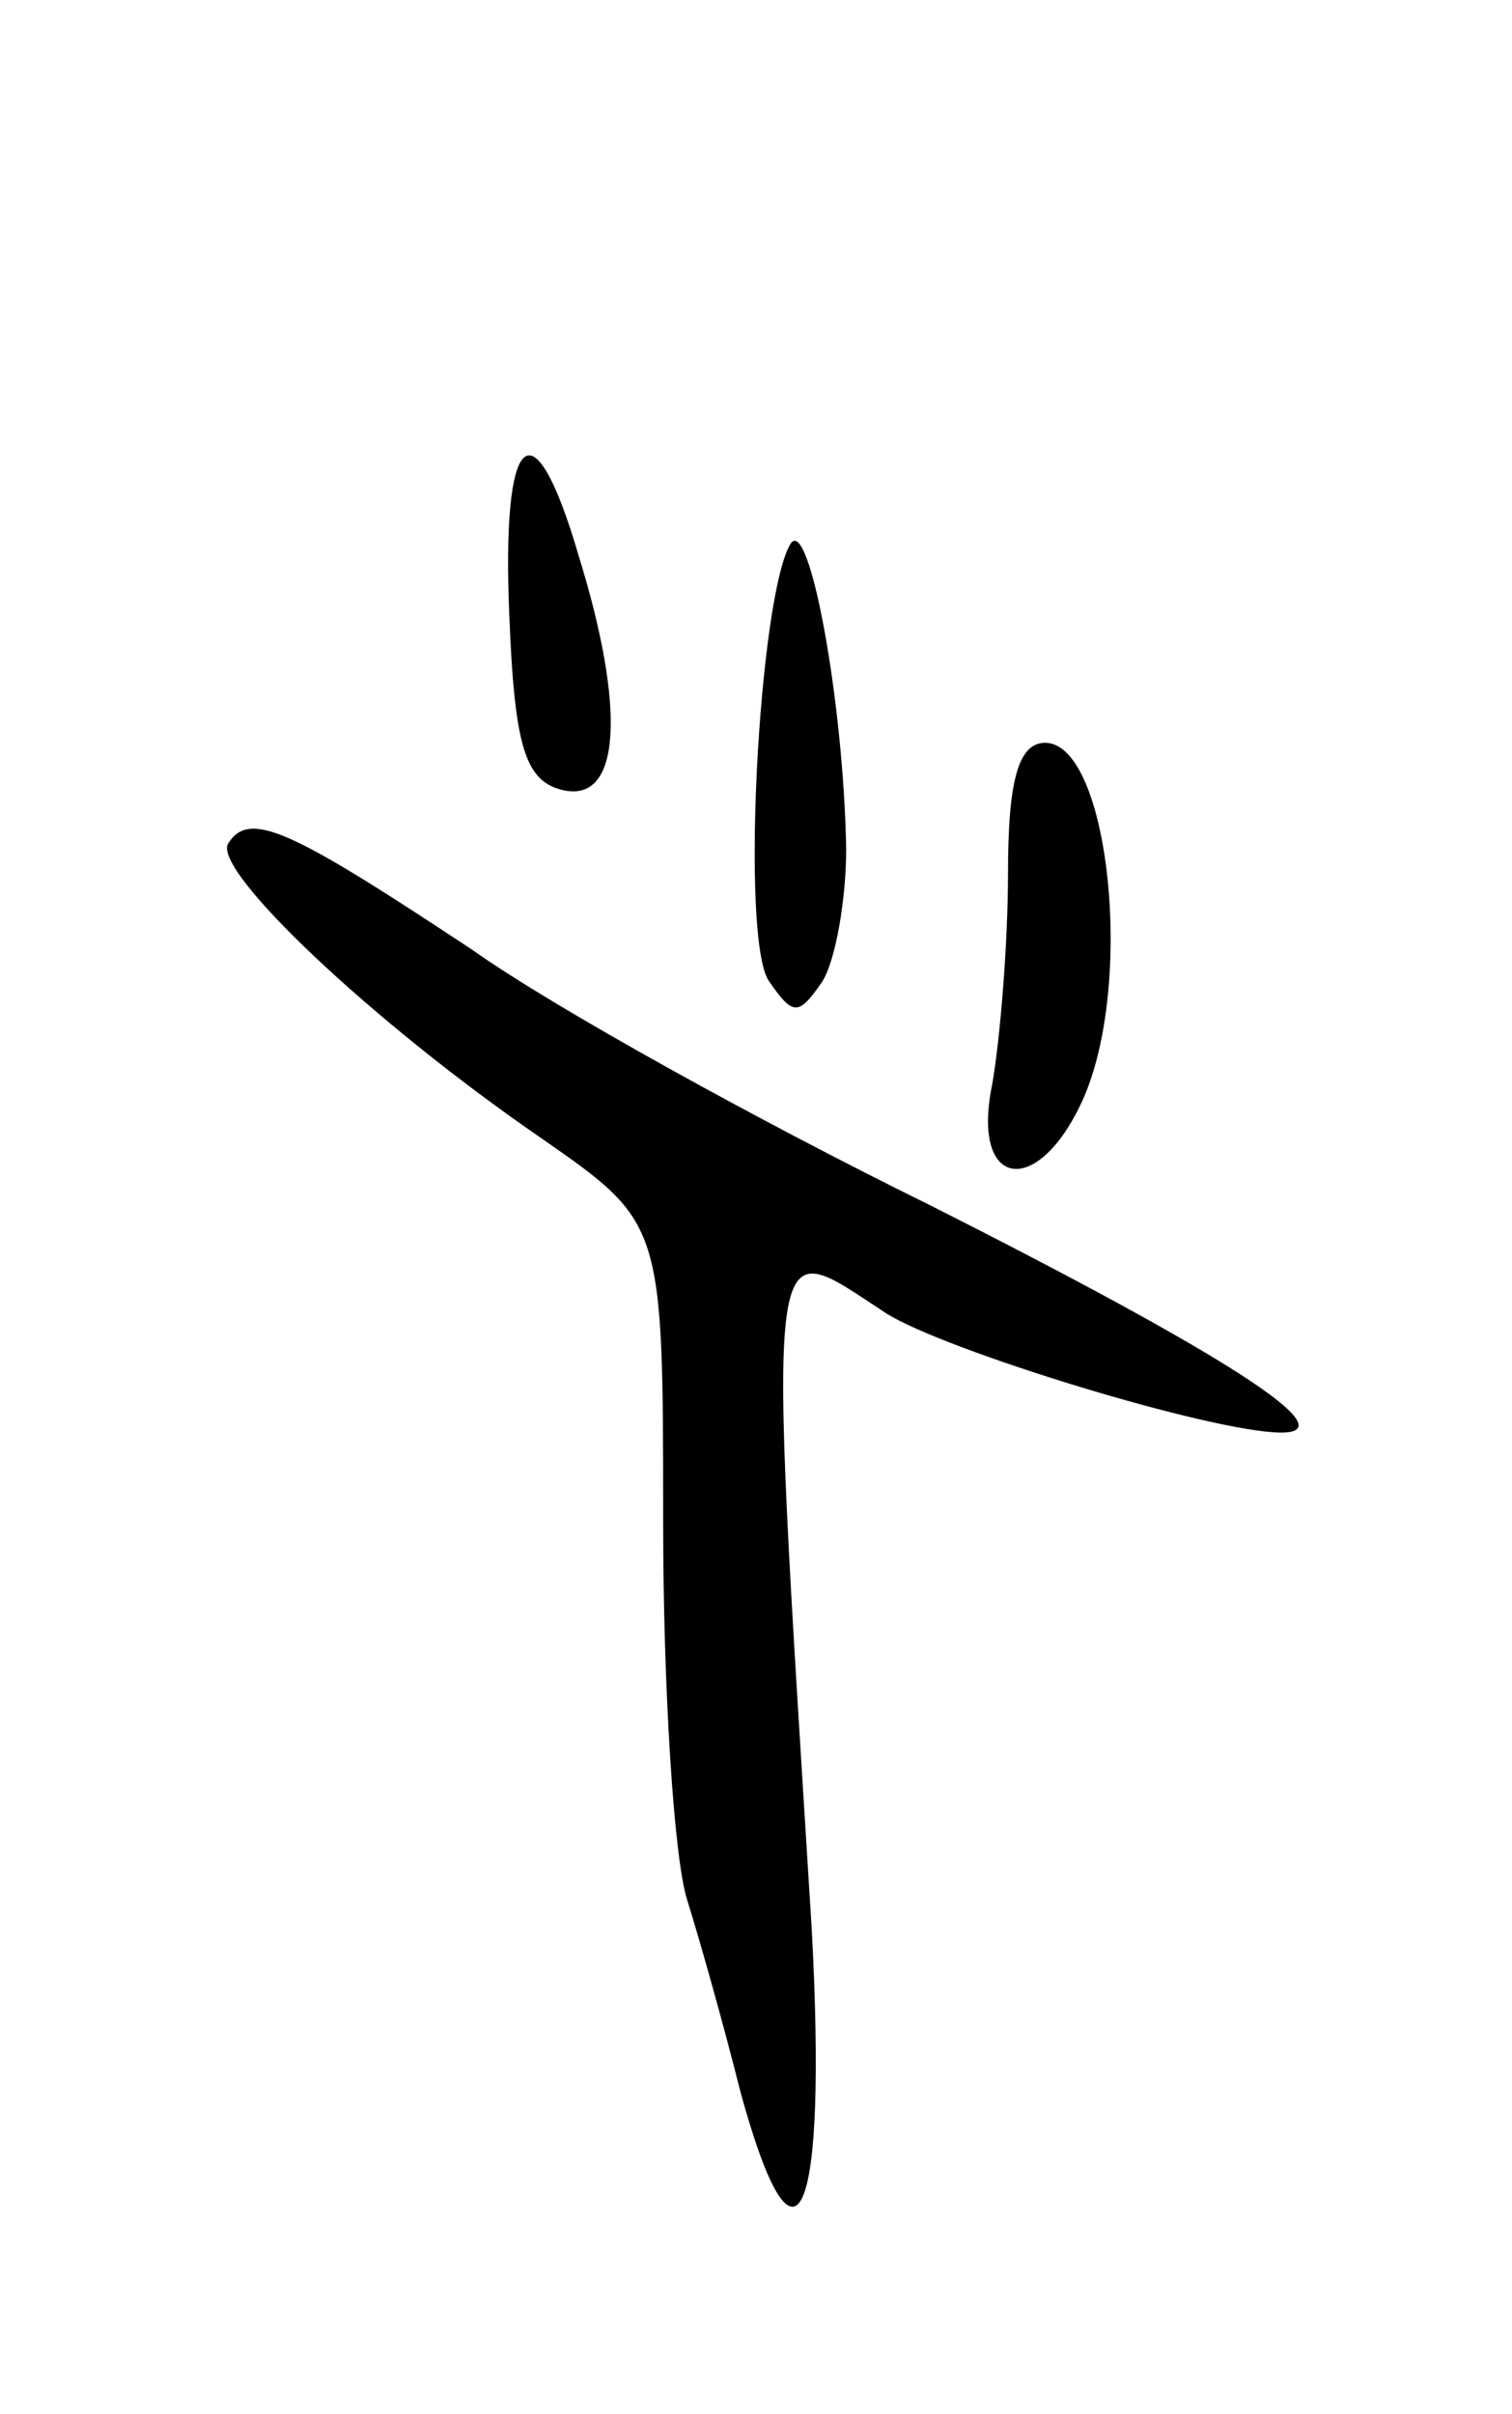 <svg version="1.0" xmlns="http://www.w3.org/2000/svg"
 width="57pt" height="91pt" viewBox="0 0 57 91"
 preserveAspectRatio="xMidYMid meet">
<g transform="translate(0,91) scale(0.1,-0.1)"
fill="#000000" stroke="none">
<path d="M192 678 c2 -50 6 -63 21 -66 21 -4 23 31 5 89 -17 58 -29 47 -26
-23z"/>
<path d="M298 705 c-12 -20 -19 -150 -8 -165 9 -13 11 -13 20 0 5 8 9 31 9 50
-1 56 -14 126 -21 115z"/>
<path d="M380 581 c0 -27 -3 -63 -6 -80 -8 -39 17 -43 34 -6 20 44 10 135 -14
135 -10 0 -14 -14 -14 -49z"/>
<path d="M86 592 c-6 -10 54 -67 118 -111 46 -32 46 -32 46 -145 0 -62 4 -126
9 -142 5 -16 14 -48 20 -72 21 -77 33 -50 27 61 -17 273 -18 262 28 232 22
-14 123 -45 149 -45 25 0 -22 30 -133 86 -63 31 -141 74 -172 96 -68 45 -84
53 -92 40z"/>
</g>
</svg>

